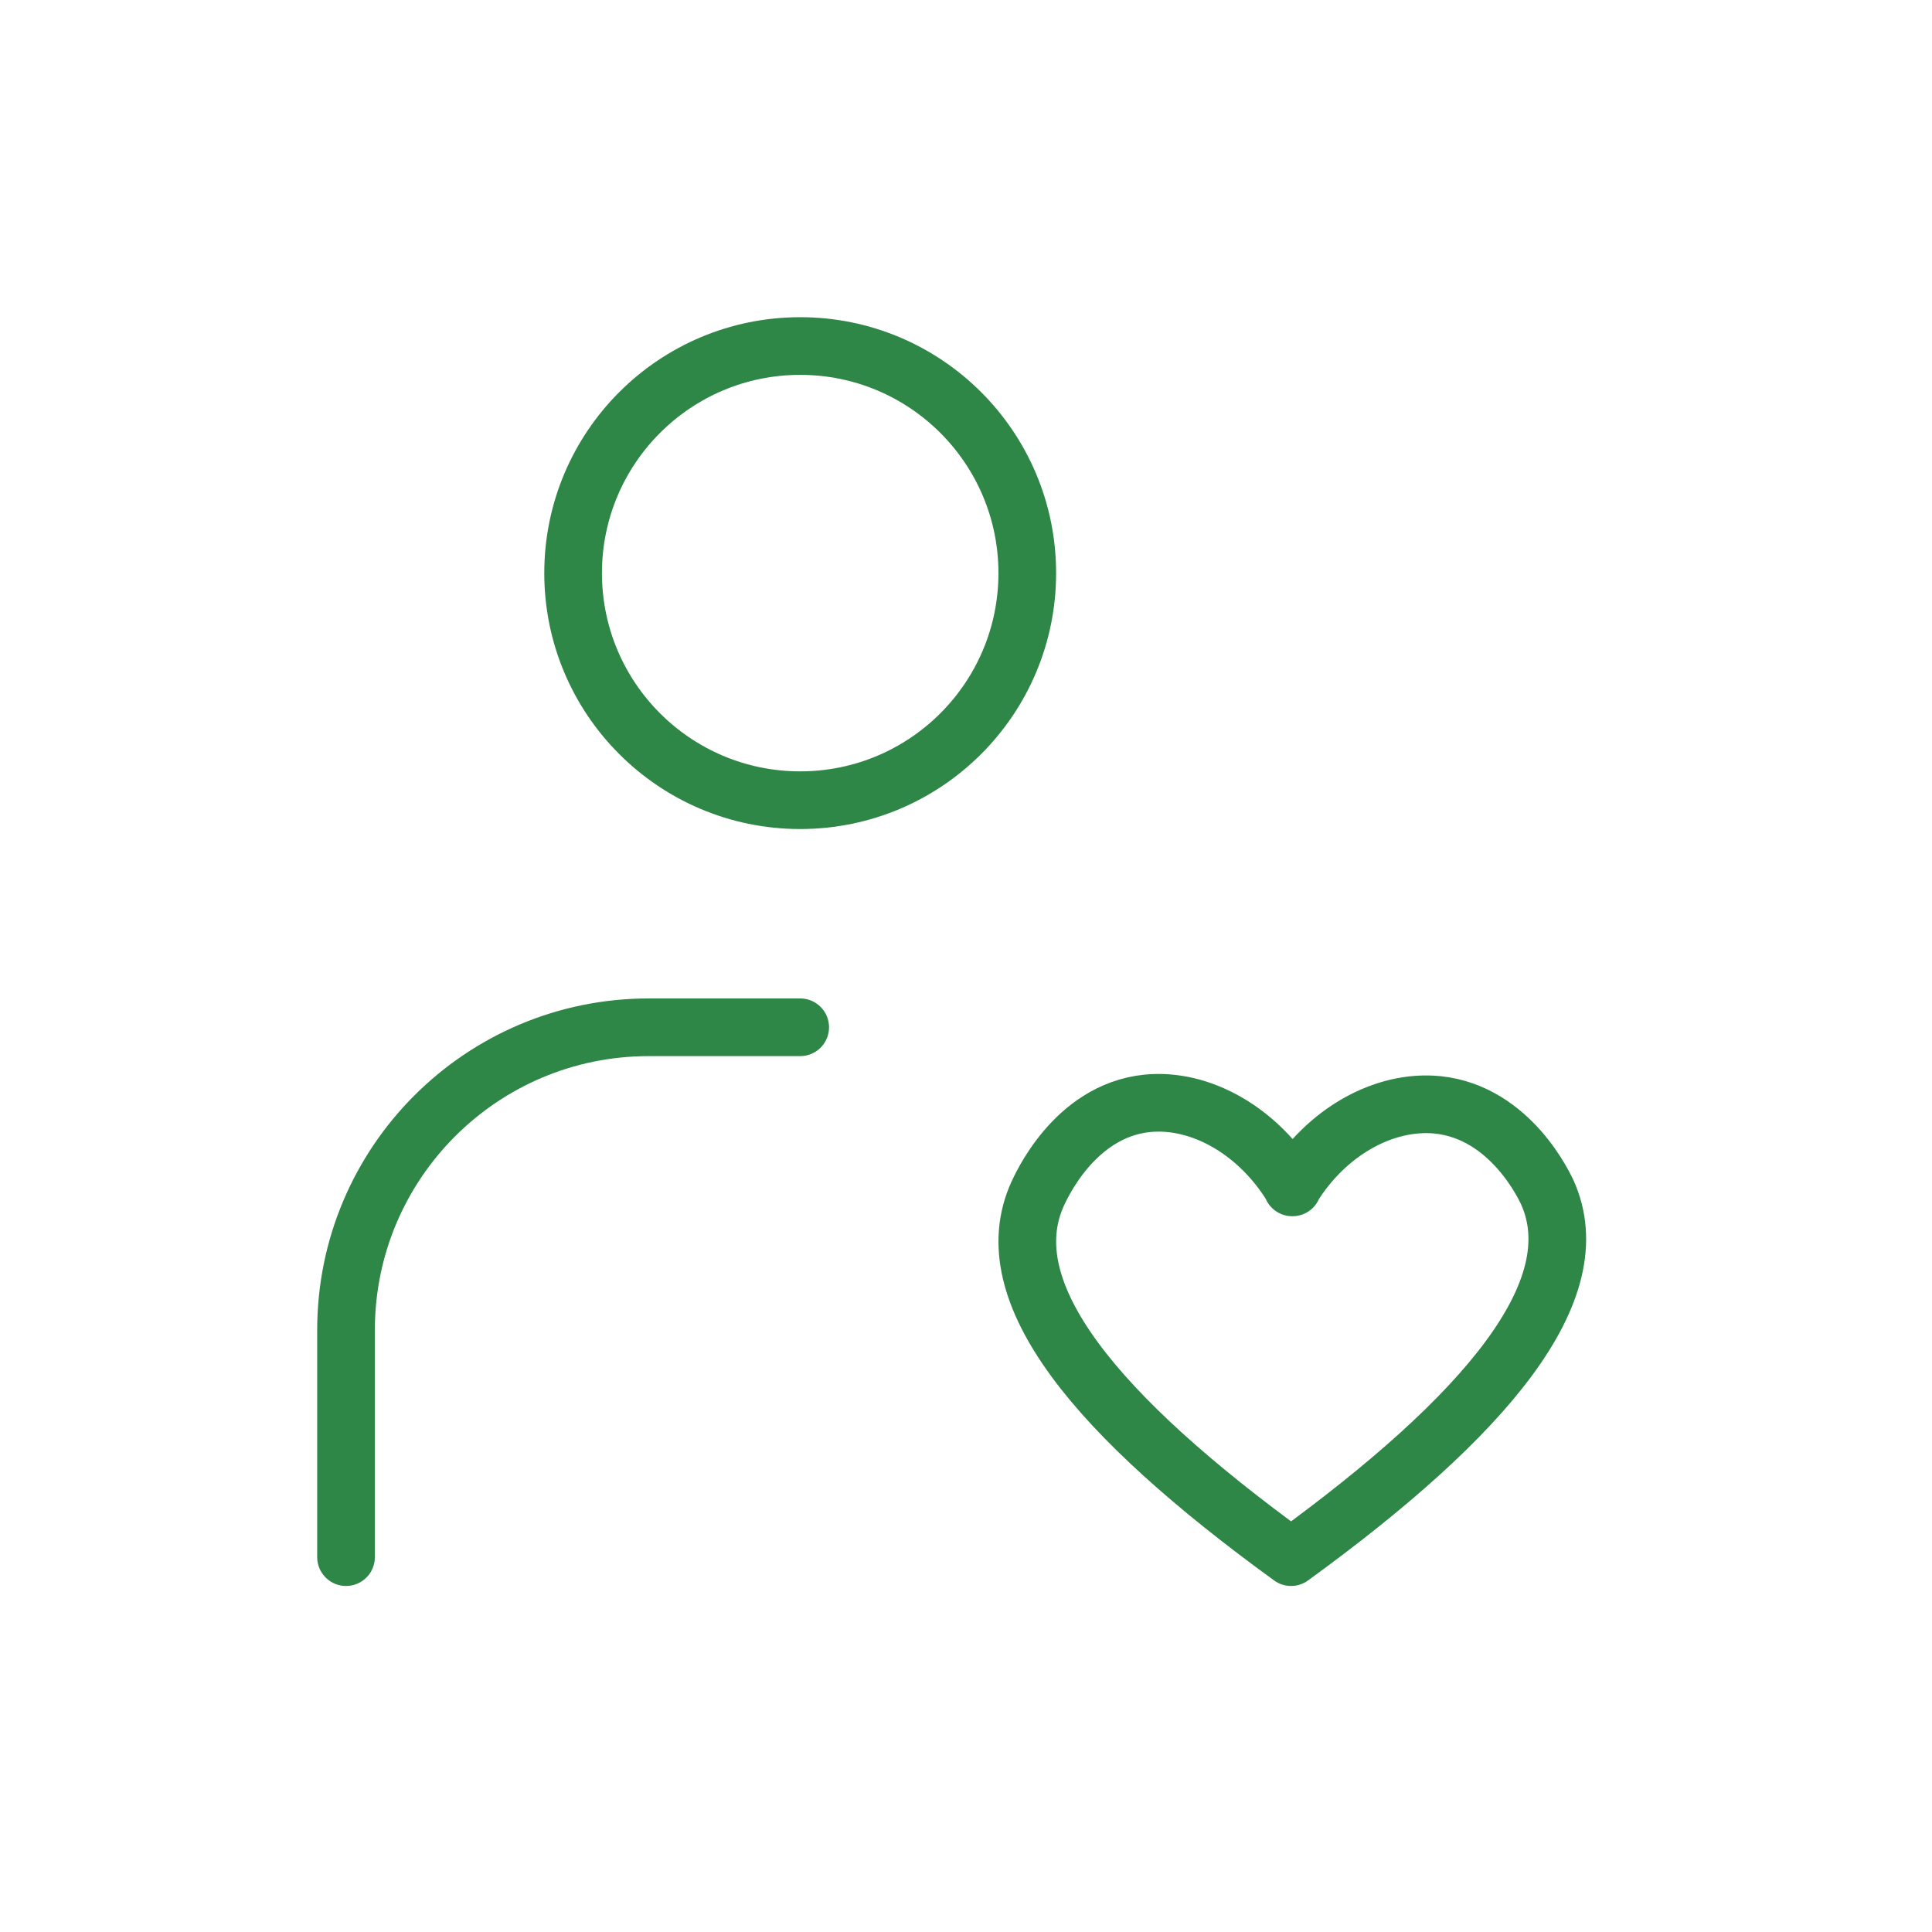 <svg width="67" height="67" viewBox="0 0 67 67" fill="none" xmlns="http://www.w3.org/2000/svg">
<path d="M27.75 27.75C32.099 27.75 35.625 24.224 35.625 19.875C35.625 15.526 32.099 12 27.75 12C23.401 12 19.875 15.526 19.875 19.875C19.875 24.224 23.401 27.75 27.75 27.75Z" stroke="#2E8647" stroke-width="2" stroke-linecap="round" stroke-linejoin="round"/>
<path d="M12 54V46.125C12 40.324 16.699 35.625 22.5 35.625H27.75" stroke="#2E8647" stroke-width="2" stroke-linecap="round" stroke-linejoin="round"/>
<path d="M44.812 41.177C45.993 39.26 47.989 38.132 49.852 38.315C52.412 38.578 53.593 41.216 53.658 41.347C55.194 44.747 51.532 49.091 44.773 54C38.014 49.091 34.444 44.812 35.979 41.413C36.058 41.255 37.213 38.525 39.785 38.263C41.636 38.079 43.644 39.221 44.825 41.177H44.812Z" stroke="#2E8647" stroke-width="2" stroke-linecap="round" stroke-linejoin="round"/>
</svg>
